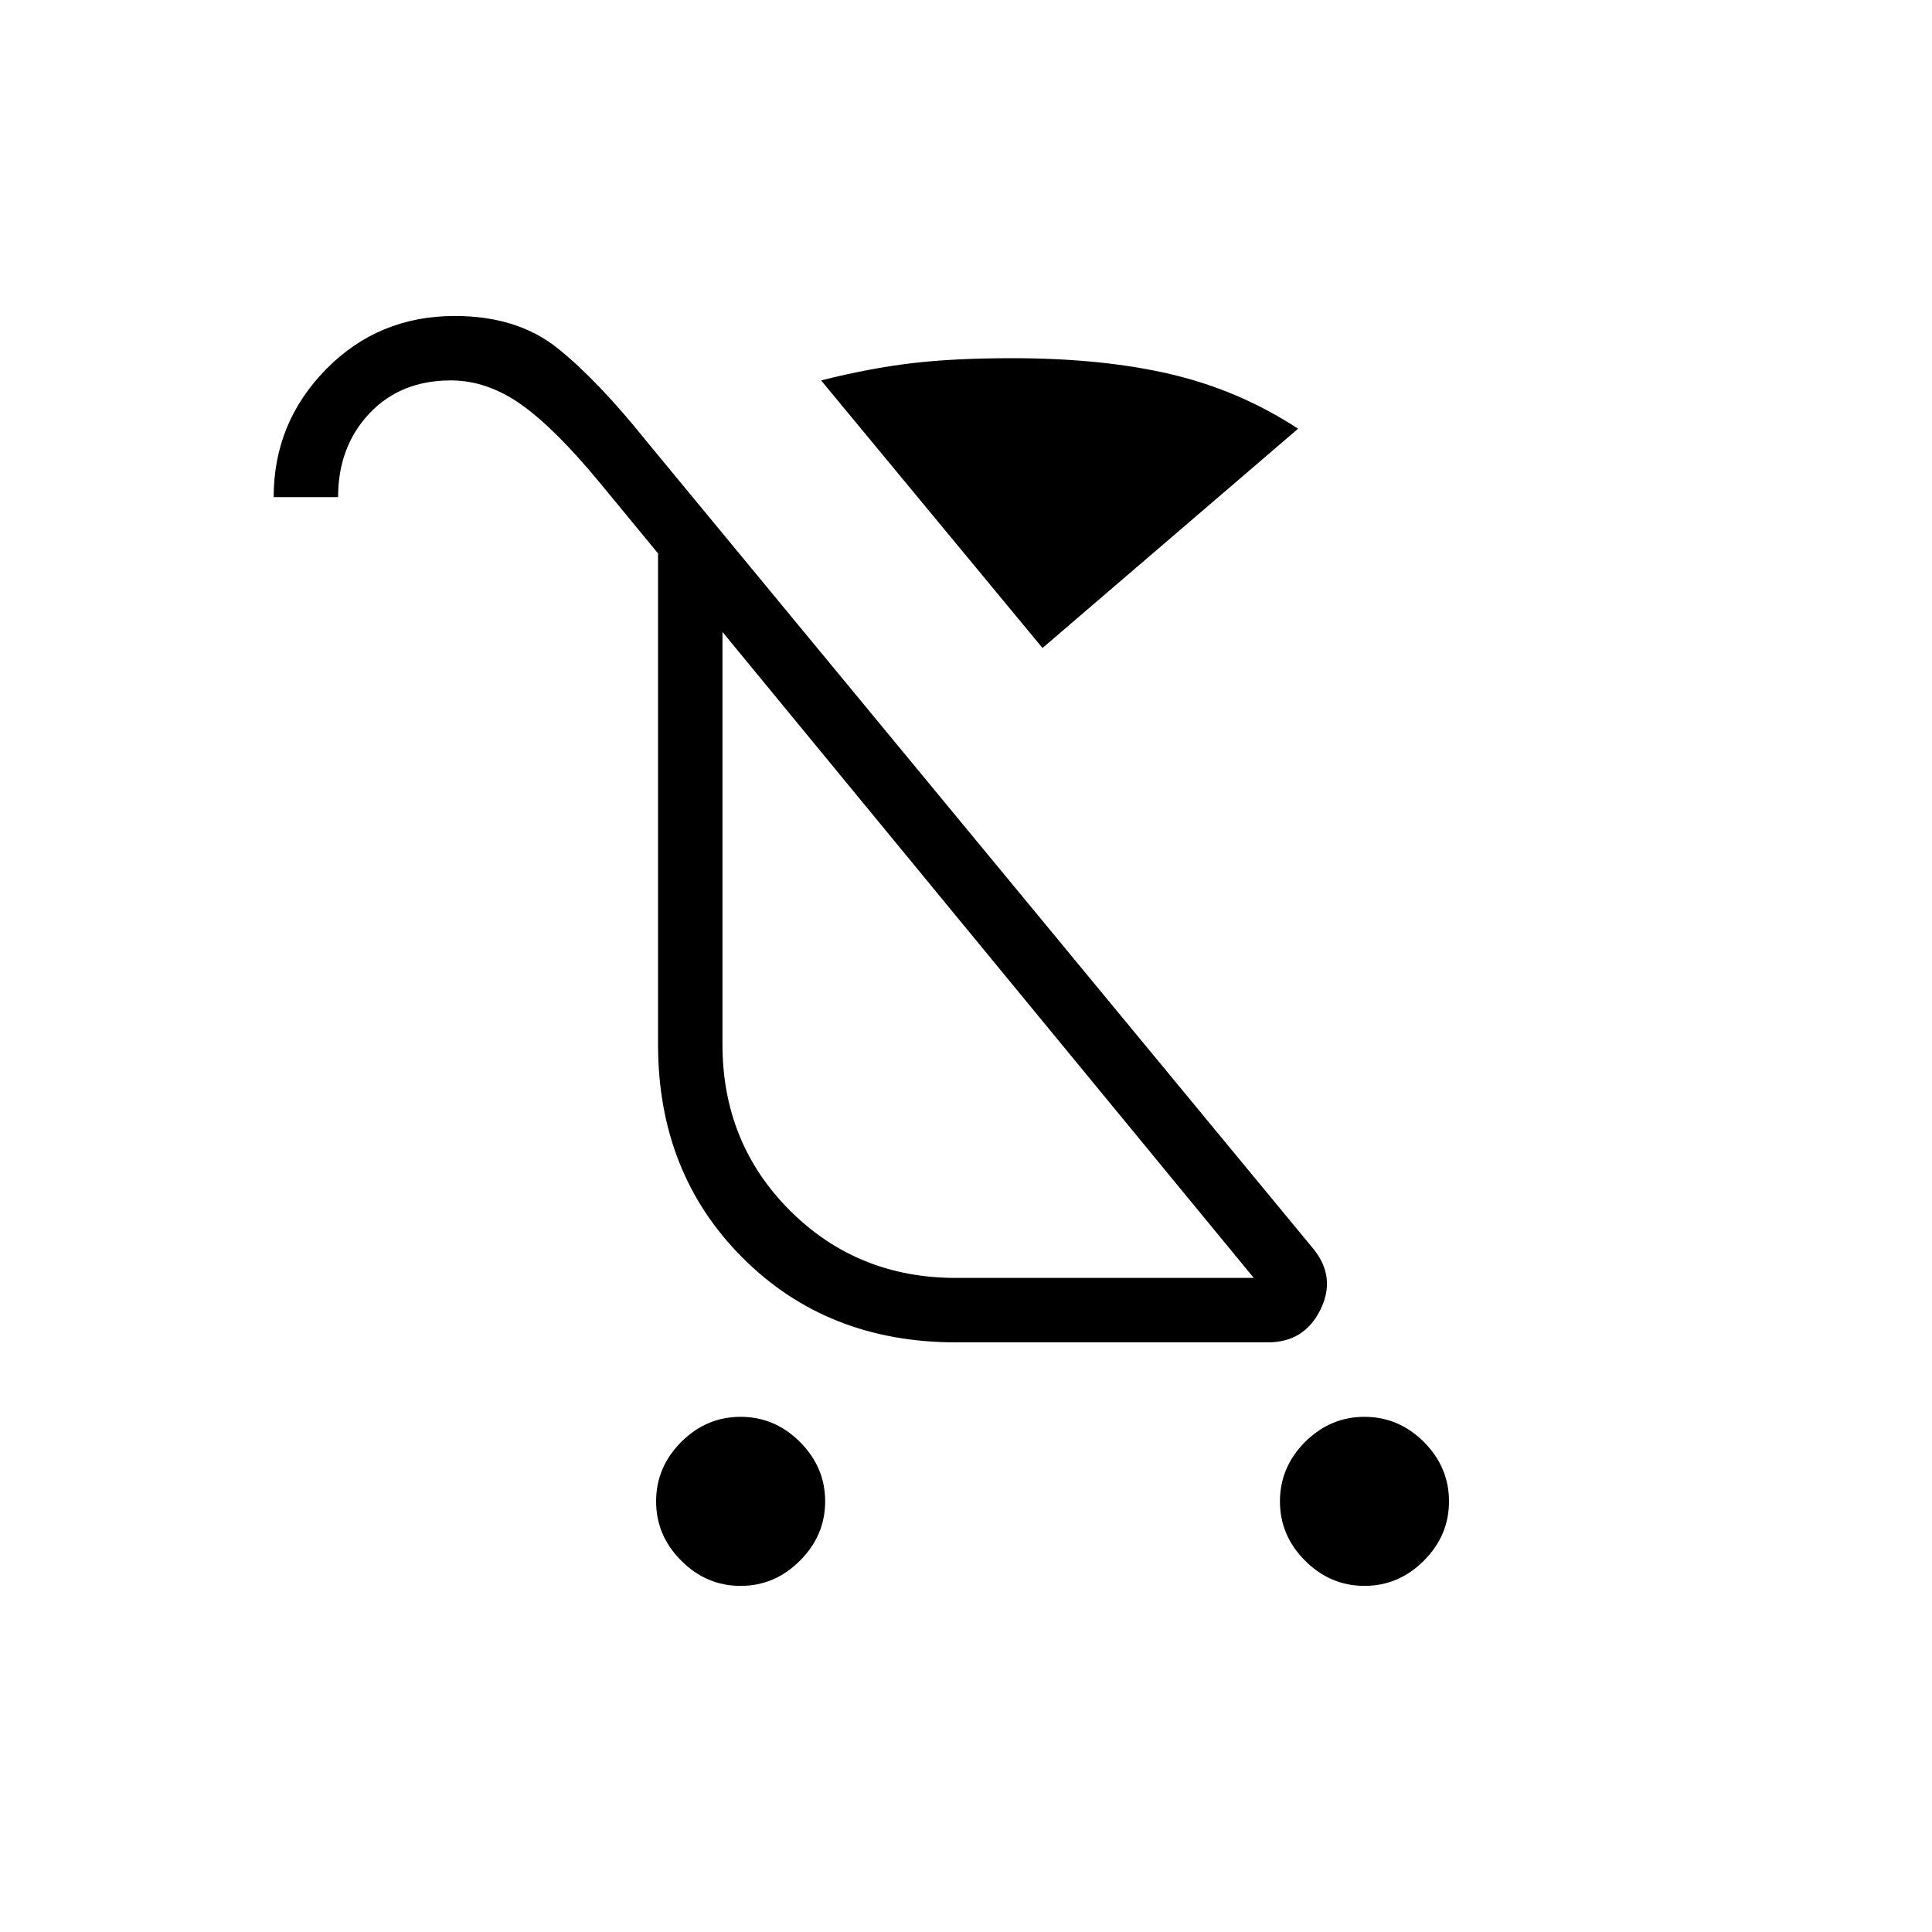 <svg xmlns="http://www.w3.org/2000/svg" height="20" width="20"><path d="M7.667 16.417Q7.312 16.417 7.052 16.156Q6.792 15.896 6.792 15.542Q6.792 15.188 7.052 14.927Q7.312 14.667 7.667 14.667Q8.021 14.667 8.281 14.927Q8.542 15.188 8.542 15.542Q8.542 15.896 8.281 16.156Q8.021 16.417 7.667 16.417ZM14.125 16.417Q13.771 16.417 13.51 16.156Q13.25 15.896 13.25 15.542Q13.25 15.188 13.51 14.927Q13.771 14.667 14.125 14.667Q14.479 14.667 14.74 14.927Q15 15.188 15 15.542Q15 15.896 14.74 16.156Q14.479 16.417 14.125 16.417ZM10.792 6.708 8.5 3.938Q9 3.812 9.438 3.76Q9.875 3.708 10.479 3.708Q11.417 3.708 12.125 3.875Q12.833 4.042 13.438 4.438ZM9.896 13.896Q8.562 13.896 7.688 13.021Q6.812 12.146 6.812 10.812V5.729L6.229 5.021Q5.75 4.438 5.396 4.188Q5.042 3.938 4.667 3.938Q4.146 3.938 3.823 4.281Q3.5 4.625 3.5 5.146H2.833Q2.833 4.375 3.375 3.823Q3.917 3.271 4.708 3.271Q5.354 3.271 5.771 3.604Q6.188 3.938 6.688 4.562L13.604 12.938Q13.833 13.229 13.667 13.562Q13.5 13.896 13.125 13.896ZM9.896 13.229H12.979L7.479 6.542V10.812Q7.479 11.833 8.177 12.531Q8.875 13.229 9.896 13.229ZM10.229 9.875Q10.229 9.875 10.229 9.875Q10.229 9.875 10.229 9.875Z"/></svg>